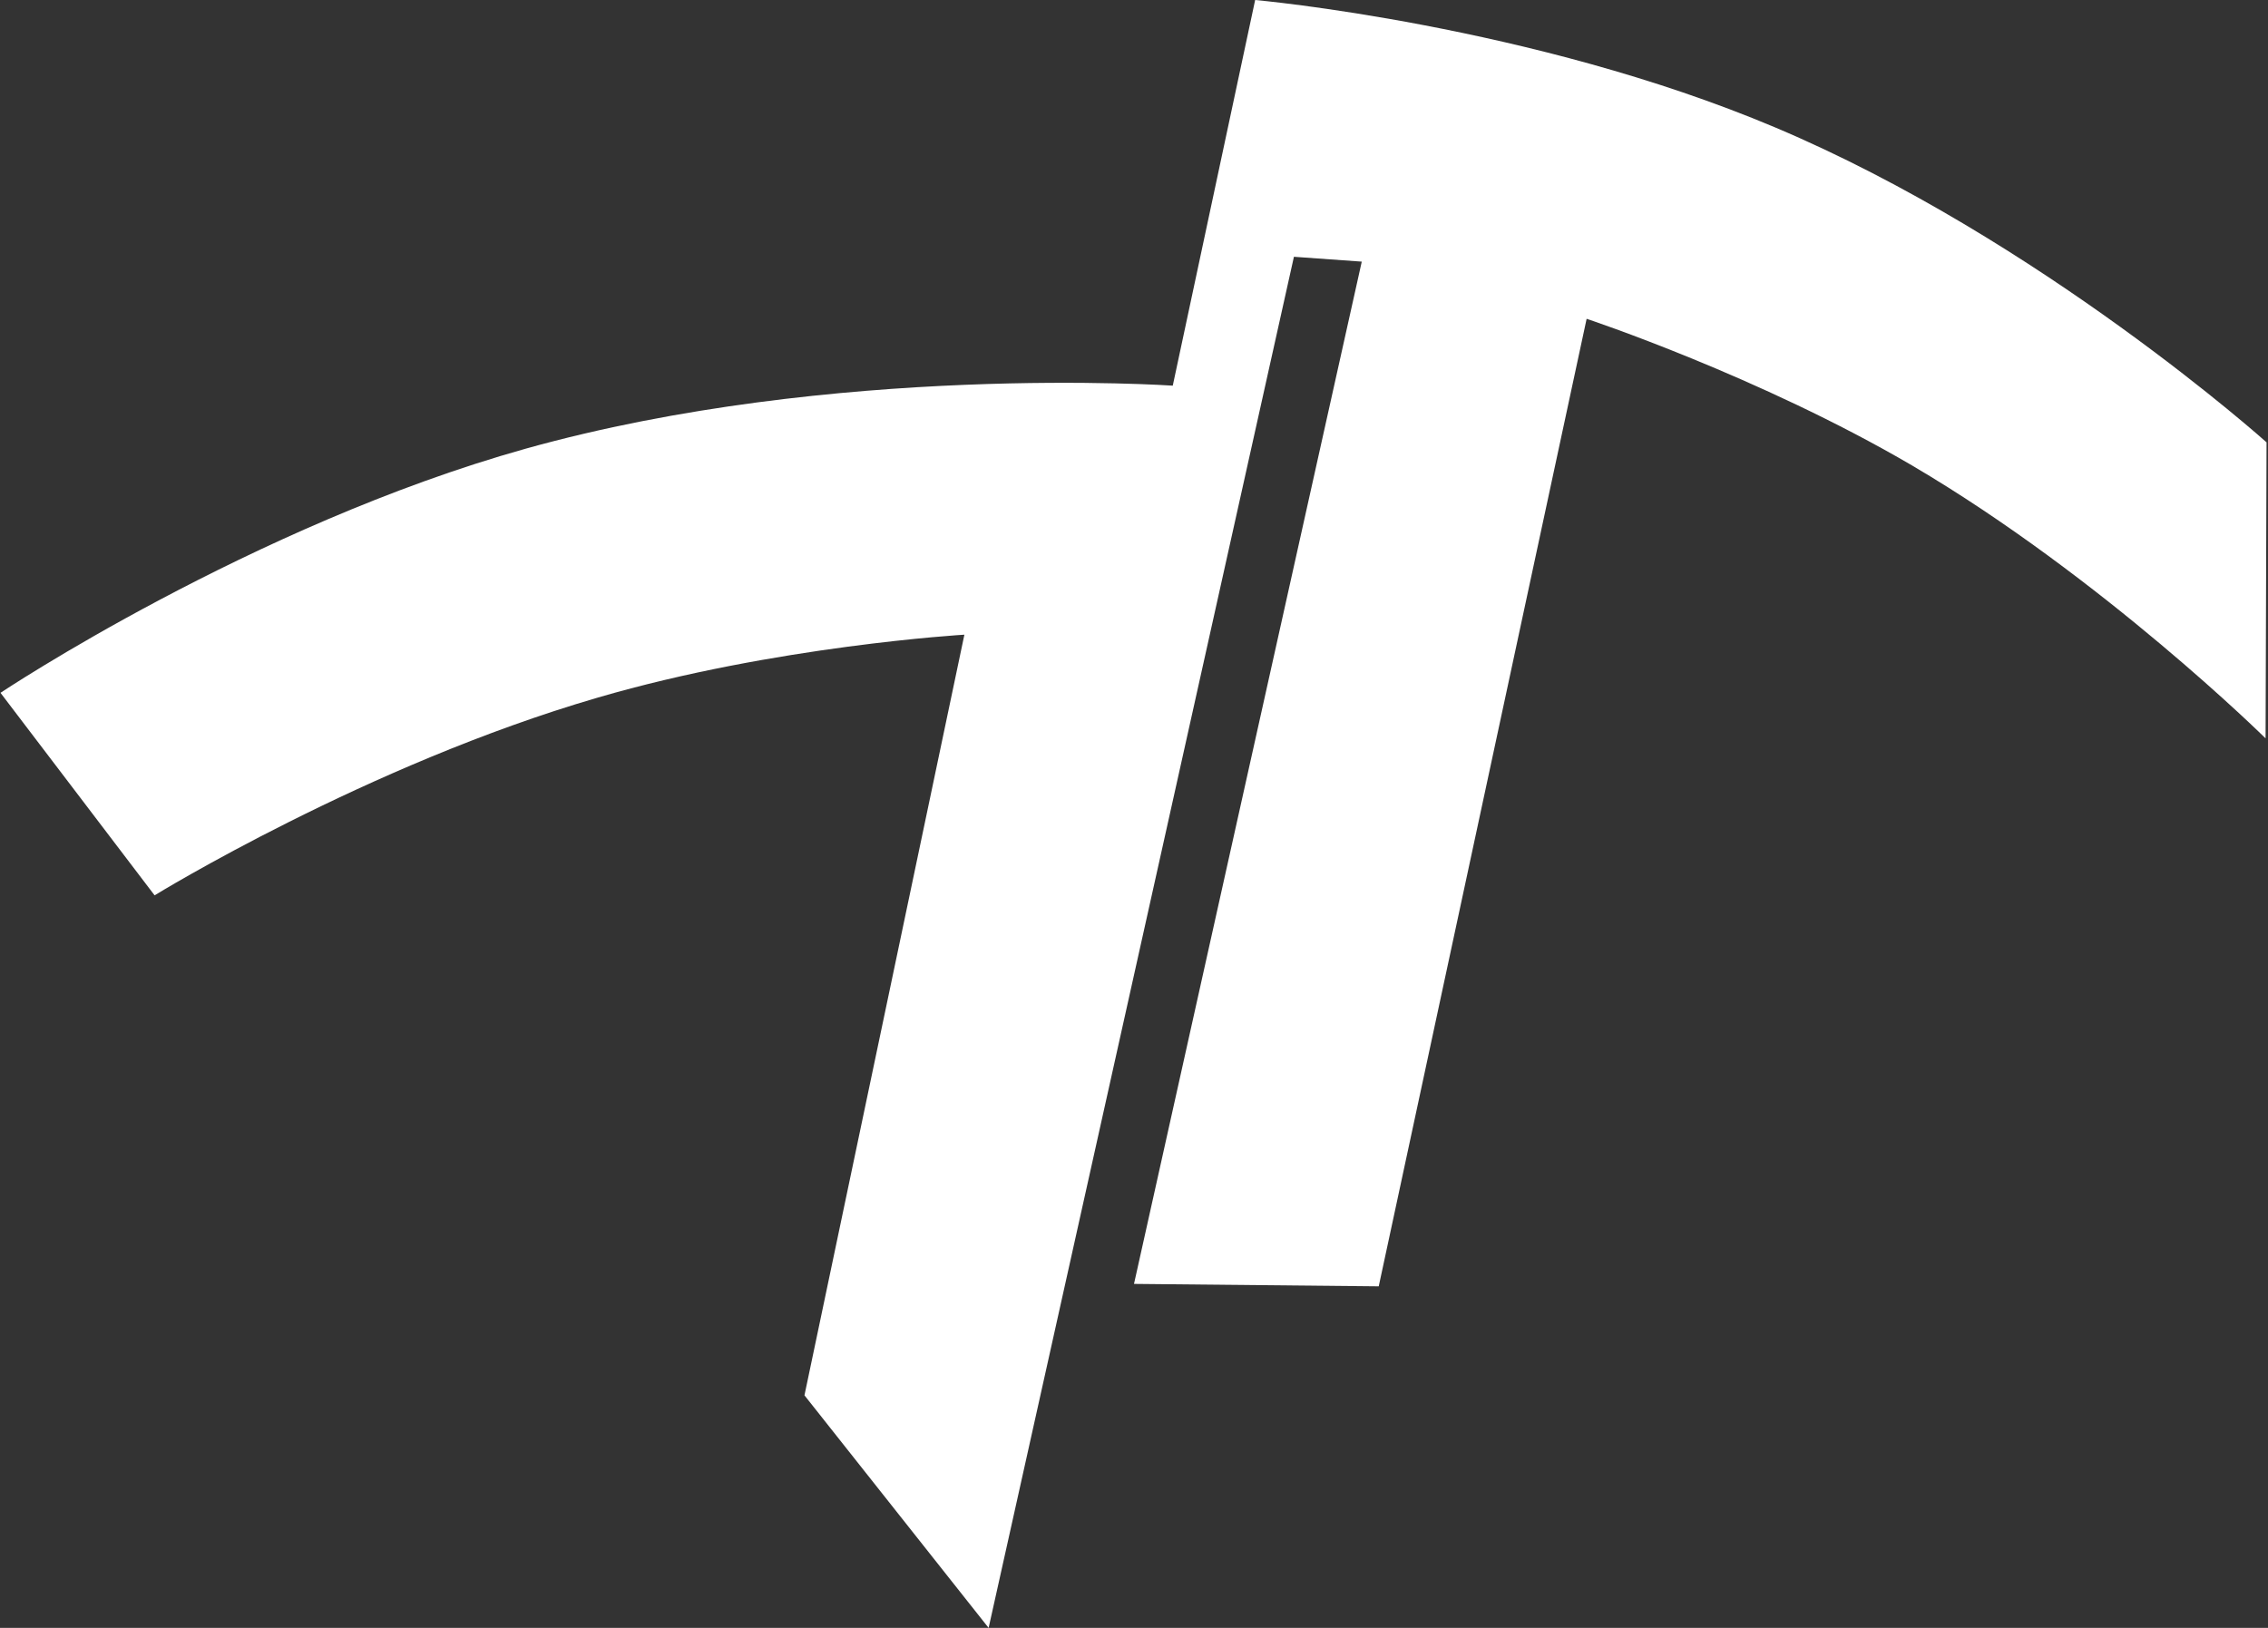 <svg version="1.2" xmlns="http://www.w3.org/2000/svg" viewBox="0 0 468 336" width="468" height="336">
	<rect x="0" y="0" width="468" height="336" fill="#333333" stroke="none"/>
	<title>logo</title>
	<style>
		.s0 { fill: #ffffff } 
	</style>
	<path id="Forma 1" class="s0" d="m242 79.6l17-79.6c0 0 57.1 5.1 107.3 26.3 54.7 23.1 101.4 65 101.4 65l-0.2 61.1c0 0-33.5-33.1-72.9-56.3-31.6-18.5-67.2-30.3-67.2-30.3l-42.9 199.7-50.5-0.5 47-211-14-1-63 283-38-48 33-157c0 0-39.1 2.3-75.7 13-47.7 13.9-91.4 40.8-91.4 40.8l-31.8-41.8c0 0 51.7-34.5 108.4-50.4 63.7-17.8 133.5-13 133.5-13z"/>
</svg>
